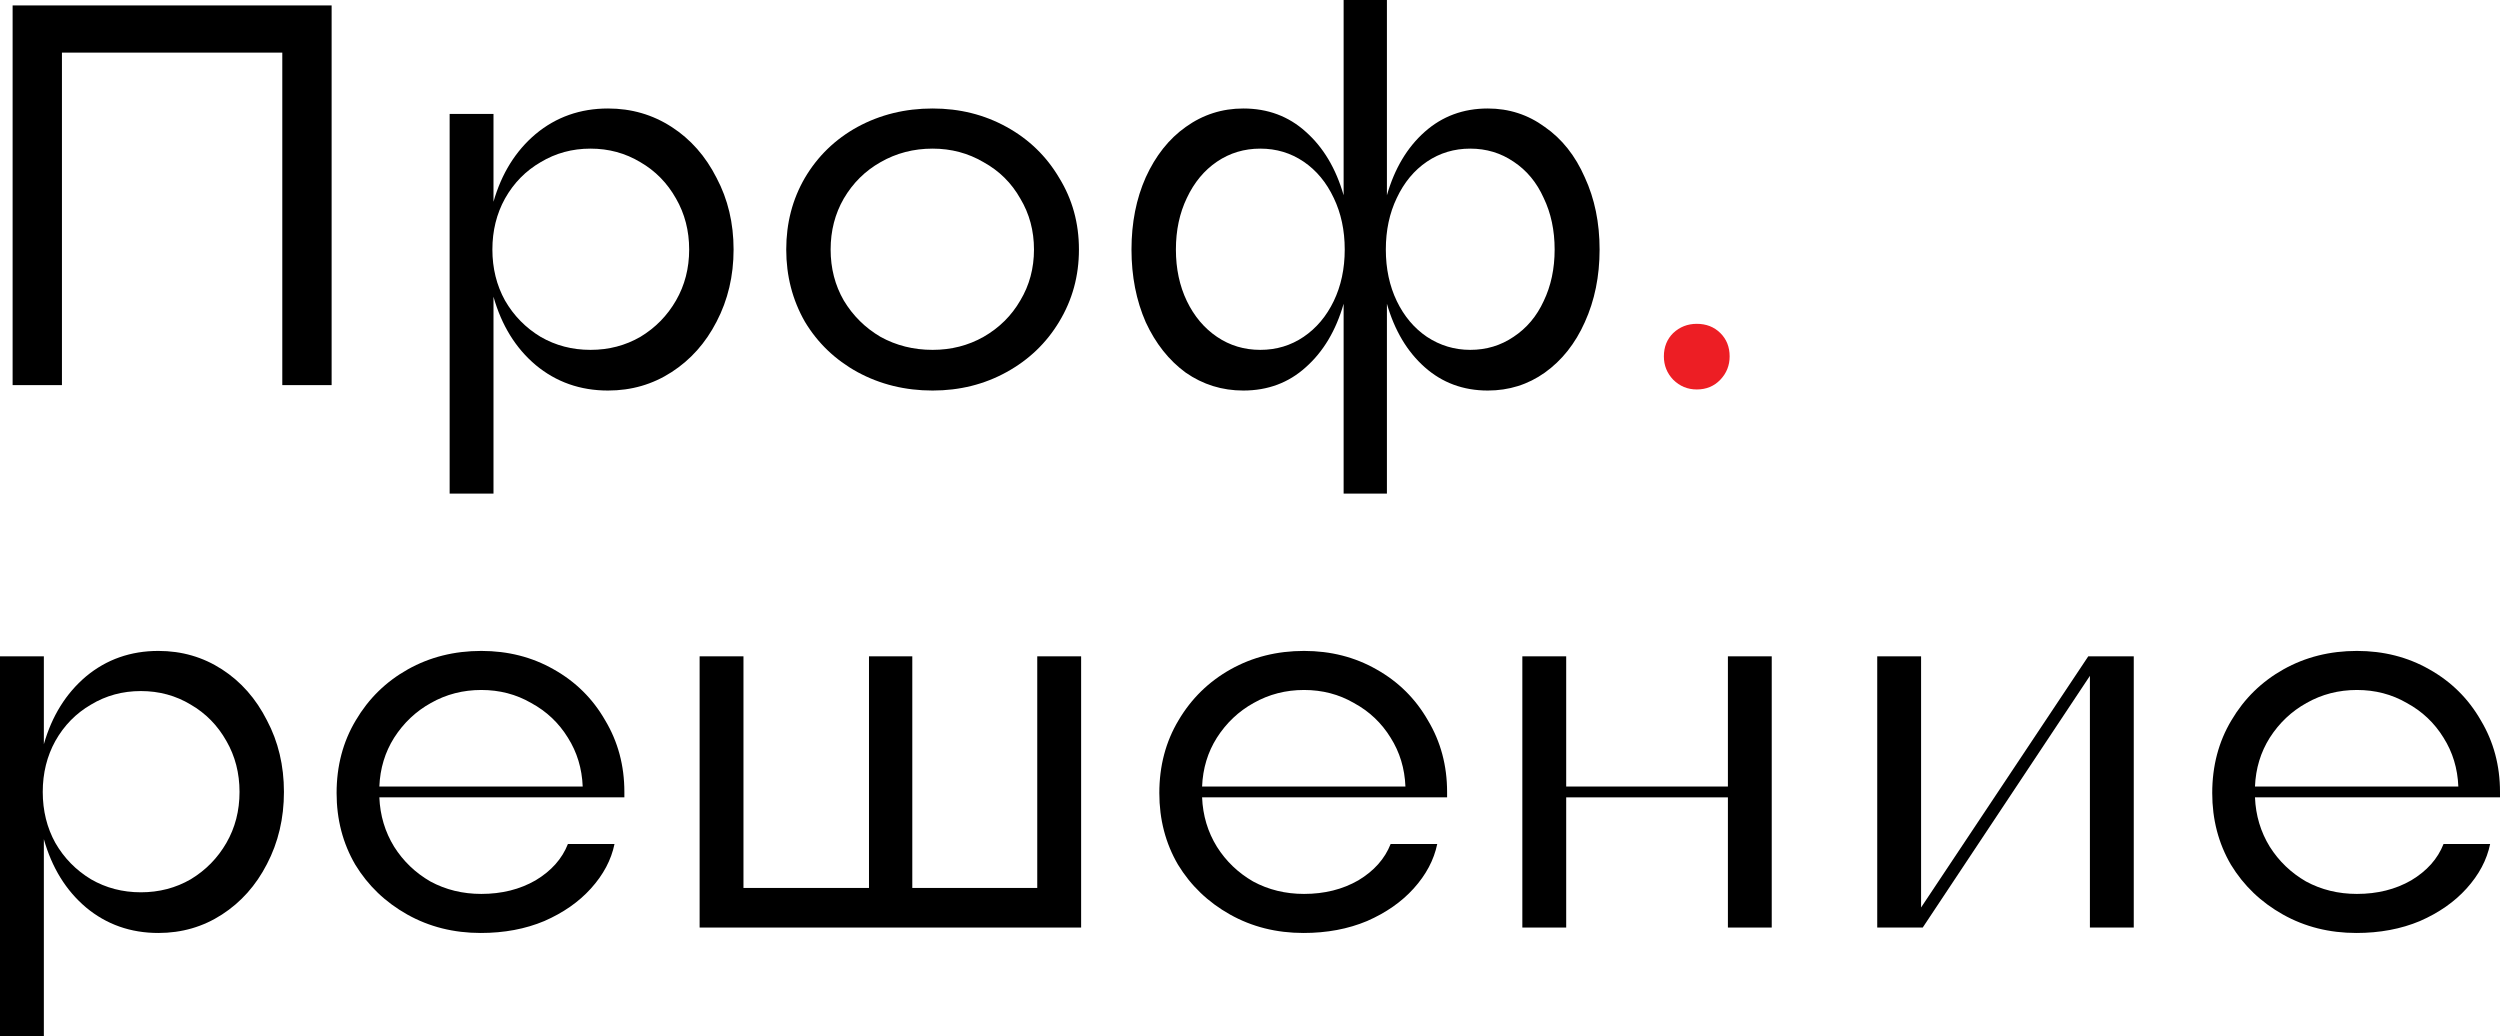 <svg width="111" height="46" viewBox="0 0 111 46" fill="none" xmlns="http://www.w3.org/2000/svg">
<path d="M0.56 17.099V0.241H14.724V17.099H12.534V2.336H2.75V17.099H0.56Z" fill="black"/>
<path d="M19.964 21.916V5.058H21.911V8.959C22.268 7.707 22.892 6.703 23.785 5.949C24.693 5.194 25.764 4.817 26.997 4.817C28.036 4.817 28.977 5.09 29.82 5.636C30.664 6.181 31.329 6.936 31.816 7.899C32.319 8.847 32.571 9.906 32.571 11.079C32.571 12.251 32.319 13.318 31.816 14.282C31.329 15.229 30.664 15.976 29.82 16.521C28.977 17.067 28.036 17.34 26.997 17.34C25.764 17.34 24.693 16.963 23.785 16.208C22.892 15.454 22.268 14.442 21.911 13.174V21.916H19.964ZM26.218 15.534C27.03 15.534 27.768 15.341 28.433 14.956C29.098 14.555 29.626 14.017 30.015 13.342C30.404 12.668 30.599 11.913 30.599 11.079C30.599 10.244 30.404 9.489 30.015 8.815C29.626 8.124 29.098 7.586 28.433 7.201C27.768 6.8 27.03 6.599 26.218 6.599C25.407 6.599 24.669 6.8 24.004 7.201C23.339 7.586 22.811 8.124 22.422 8.815C22.049 9.489 21.862 10.244 21.862 11.079C21.862 11.913 22.049 12.668 22.422 13.342C22.811 14.017 23.339 14.555 24.004 14.956C24.669 15.341 25.407 15.534 26.218 15.534Z" fill="black"/>
<path d="M41.407 17.34C40.19 17.34 39.079 17.067 38.073 16.521C37.083 15.976 36.304 15.229 35.736 14.282C35.185 13.318 34.909 12.251 34.909 11.079C34.909 9.906 35.185 8.847 35.736 7.899C36.304 6.936 37.083 6.181 38.073 5.636C39.079 5.09 40.19 4.817 41.407 4.817C42.608 4.817 43.703 5.09 44.692 5.636C45.682 6.181 46.461 6.936 47.029 7.899C47.613 8.847 47.905 9.906 47.905 11.079C47.905 12.251 47.613 13.318 47.029 14.282C46.461 15.229 45.682 15.976 44.692 16.521C43.703 17.067 42.608 17.34 41.407 17.34ZM41.407 15.534C42.234 15.534 42.989 15.341 43.67 14.956C44.368 14.555 44.911 14.017 45.301 13.342C45.706 12.668 45.909 11.913 45.909 11.079C45.909 10.244 45.706 9.489 45.301 8.815C44.911 8.124 44.368 7.586 43.67 7.201C42.989 6.8 42.234 6.599 41.407 6.599C40.563 6.599 39.792 6.8 39.095 7.201C38.413 7.586 37.87 8.124 37.464 8.815C37.075 9.489 36.88 10.244 36.88 11.079C36.88 11.913 37.075 12.668 37.464 13.342C37.87 14.017 38.413 14.555 39.095 14.956C39.792 15.341 40.563 15.534 41.407 15.534Z" fill="black"/>
<path d="M59.657 13.487C59.316 14.675 58.756 15.614 57.977 16.305C57.215 16.995 56.29 17.34 55.203 17.34C54.262 17.34 53.41 17.075 52.648 16.546C51.901 16 51.309 15.253 50.871 14.306C50.449 13.342 50.238 12.267 50.238 11.079C50.238 9.89 50.449 8.823 50.871 7.875C51.309 6.912 51.901 6.165 52.648 5.636C53.41 5.09 54.262 4.817 55.203 4.817C56.29 4.817 57.215 5.162 57.977 5.852C58.756 6.543 59.316 7.482 59.657 8.67V0H61.579V8.67C61.92 7.482 62.48 6.543 63.259 5.852C64.037 5.162 64.97 4.817 66.057 4.817C66.998 4.817 67.842 5.09 68.588 5.636C69.351 6.165 69.943 6.912 70.365 7.875C70.803 8.823 71.022 9.89 71.022 11.079C71.022 12.267 70.803 13.342 70.365 14.306C69.943 15.253 69.351 16 68.588 16.546C67.842 17.075 66.998 17.34 66.057 17.34C64.97 17.34 64.037 16.995 63.259 16.305C62.48 15.614 61.92 14.675 61.579 13.487V21.916H59.657V13.487ZM55.958 15.534C56.671 15.534 57.312 15.341 57.88 14.956C58.448 14.571 58.894 14.041 59.219 13.367C59.543 12.692 59.706 11.93 59.706 11.079C59.706 10.228 59.543 9.465 59.219 8.791C58.894 8.1 58.448 7.562 57.88 7.177C57.312 6.792 56.671 6.599 55.958 6.599C55.244 6.599 54.603 6.792 54.035 7.177C53.467 7.562 53.021 8.1 52.696 8.791C52.372 9.465 52.21 10.228 52.21 11.079C52.21 11.93 52.372 12.692 52.696 13.367C53.021 14.041 53.467 14.571 54.035 14.956C54.603 15.341 55.244 15.534 55.958 15.534ZM65.279 15.534C65.993 15.534 66.633 15.341 67.201 14.956C67.785 14.571 68.231 14.041 68.54 13.367C68.864 12.692 69.026 11.93 69.026 11.079C69.026 10.228 68.864 9.465 68.54 8.791C68.231 8.1 67.785 7.562 67.201 7.177C66.633 6.792 65.993 6.599 65.279 6.599C64.565 6.599 63.924 6.792 63.356 7.177C62.788 7.562 62.342 8.1 62.017 8.791C61.693 9.465 61.531 10.228 61.531 11.079C61.531 11.93 61.693 12.692 62.017 13.367C62.342 14.041 62.788 14.571 63.356 14.956C63.94 15.341 64.581 15.534 65.279 15.534Z" fill="black"/>
<path d="M75.336 17.292C74.931 17.292 74.582 17.148 74.29 16.859C74.014 16.57 73.876 16.224 73.876 15.823C73.876 15.406 74.014 15.06 74.29 14.787C74.582 14.514 74.931 14.378 75.336 14.378C75.758 14.378 76.107 14.514 76.383 14.787C76.659 15.06 76.796 15.406 76.796 15.823C76.796 16.224 76.659 16.57 76.383 16.859C76.107 17.148 75.758 17.292 75.336 17.292Z" fill="#ED1E24"/>
<path d="M0 46V29.141H1.947V33.043C2.304 31.791 2.929 30.787 3.821 30.032C4.729 29.278 5.8 28.901 7.033 28.901C8.072 28.901 9.013 29.174 9.856 29.719C10.7 30.265 11.365 31.02 11.852 31.983C12.355 32.931 12.607 33.99 12.607 35.162C12.607 36.334 12.355 37.402 11.852 38.365C11.365 39.313 10.7 40.059 9.856 40.605C9.013 41.151 8.072 41.424 7.033 41.424C5.8 41.424 4.729 41.047 3.821 40.292C2.929 39.538 2.304 38.526 1.947 37.258V46H0ZM6.255 39.618C7.066 39.618 7.804 39.425 8.469 39.04C9.134 38.638 9.662 38.1 10.051 37.426C10.441 36.752 10.635 35.997 10.635 35.162C10.635 34.327 10.441 33.573 10.051 32.898C9.662 32.208 9.134 31.67 8.469 31.285C7.804 30.883 7.066 30.683 6.255 30.683C5.443 30.683 4.705 30.883 4.04 31.285C3.375 31.67 2.847 32.208 2.458 32.898C2.085 33.573 1.898 34.327 1.898 35.162C1.898 35.997 2.085 36.752 2.458 37.426C2.847 38.1 3.375 38.638 4.04 39.04C4.705 39.425 5.443 39.618 6.255 39.618Z" fill="black"/>
<path d="M21.346 41.424C20.145 41.424 19.058 41.151 18.084 40.605C17.111 40.059 16.34 39.321 15.773 38.389C15.221 37.442 14.945 36.383 14.945 35.211C14.945 34.006 15.229 32.931 15.797 31.983C16.365 31.02 17.135 30.265 18.109 29.719C19.082 29.174 20.169 28.901 21.37 28.901C22.554 28.901 23.625 29.174 24.582 29.719C25.556 30.265 26.319 31.02 26.87 31.983C27.438 32.931 27.722 33.99 27.722 35.162C27.722 35.194 27.722 35.235 27.722 35.283C27.722 35.331 27.722 35.371 27.722 35.403H16.843C16.876 36.206 17.095 36.937 17.5 37.595C17.906 38.237 18.441 38.751 19.107 39.136C19.788 39.505 20.543 39.69 21.37 39.69C22.279 39.69 23.082 39.489 23.779 39.088C24.477 38.67 24.956 38.133 25.215 37.474H27.284C27.138 38.181 26.789 38.839 26.237 39.449C25.702 40.043 25.012 40.525 24.169 40.894C23.325 41.248 22.384 41.424 21.346 41.424ZM25.872 34.922C25.84 34.119 25.621 33.396 25.215 32.754C24.81 32.096 24.266 31.582 23.585 31.213C22.919 30.827 22.181 30.635 21.37 30.635C20.559 30.635 19.812 30.827 19.131 31.213C18.466 31.582 17.922 32.096 17.5 32.754C17.095 33.396 16.876 34.119 16.843 34.922H25.872Z" fill="black"/>
<path d="M31.063 41.183V29.141H33.01V39.425H38.583V29.141H40.506V39.425H46.054V29.141H48.002V41.183H31.063Z" fill="black"/>
<path d="M57.875 41.424C56.674 41.424 55.587 41.151 54.614 40.605C53.64 40.059 52.87 39.321 52.302 38.389C51.75 37.442 51.474 36.383 51.474 35.211C51.474 34.006 51.758 32.931 52.326 31.983C52.894 31.02 53.665 30.265 54.638 29.719C55.611 29.174 56.699 28.901 57.899 28.901C59.084 28.901 60.154 29.174 61.112 29.719C62.085 30.265 62.848 31.02 63.399 31.983C63.967 32.931 64.251 33.99 64.251 35.162C64.251 35.194 64.251 35.235 64.251 35.283C64.251 35.331 64.251 35.371 64.251 35.403H53.373C53.405 36.206 53.624 36.937 54.03 37.595C54.435 38.237 54.971 38.751 55.636 39.136C56.317 39.505 57.072 39.69 57.899 39.69C58.808 39.69 59.611 39.489 60.309 39.088C61.006 38.67 61.485 38.133 61.744 37.474H63.813C63.667 38.181 63.318 38.839 62.767 39.449C62.231 40.043 61.542 40.525 60.698 40.894C59.854 41.248 58.913 41.424 57.875 41.424ZM62.401 34.922C62.369 34.119 62.15 33.396 61.744 32.754C61.339 32.096 60.795 31.582 60.114 31.213C59.449 30.827 58.71 30.635 57.899 30.635C57.088 30.635 56.342 30.827 55.66 31.213C54.995 31.582 54.452 32.096 54.03 32.754C53.624 33.396 53.405 34.119 53.373 34.922H62.401Z" fill="black"/>
<path d="M67.592 41.183V29.141H69.539V34.922H76.719V29.141H78.665V41.183H76.719V35.403H69.539V41.183H67.592Z" fill="black"/>
<path d="M83.349 41.183V29.141H85.296V40.292L92.719 29.141H94.739V41.183H92.792V30.008L85.369 41.183H83.349Z" fill="black"/>
<path d="M104.624 41.424C103.423 41.424 102.336 41.151 101.363 40.605C100.389 40.059 99.618 39.321 99.051 38.389C98.499 37.442 98.223 36.383 98.223 35.211C98.223 34.006 98.507 32.931 99.075 31.983C99.643 31.02 100.413 30.265 101.387 29.719C102.36 29.174 103.447 28.901 104.648 28.901C105.832 28.901 106.903 29.174 107.861 29.719C108.834 30.265 109.597 31.02 110.148 31.983C110.716 32.931 111 33.99 111 35.162C111 35.194 111 35.235 111 35.283C111 35.331 111 35.371 111 35.403H100.121C100.154 36.206 100.373 36.937 100.778 37.595C101.184 38.237 101.72 38.751 102.385 39.136C103.066 39.505 103.821 39.69 104.648 39.69C105.557 39.69 106.36 39.489 107.057 39.088C107.755 38.67 108.234 38.133 108.493 37.474H110.562C110.416 38.181 110.067 38.839 109.515 39.449C108.98 40.043 108.29 40.525 107.447 40.894C106.603 41.248 105.662 41.424 104.624 41.424ZM109.15 34.922C109.118 34.119 108.899 33.396 108.493 32.754C108.088 32.096 107.544 31.582 106.863 31.213C106.198 30.827 105.459 30.635 104.648 30.635C103.837 30.635 103.09 30.827 102.409 31.213C101.744 31.582 101.2 32.096 100.778 32.754C100.373 33.396 100.154 34.119 100.121 34.922H109.15Z" fill="black"/>
</svg>
